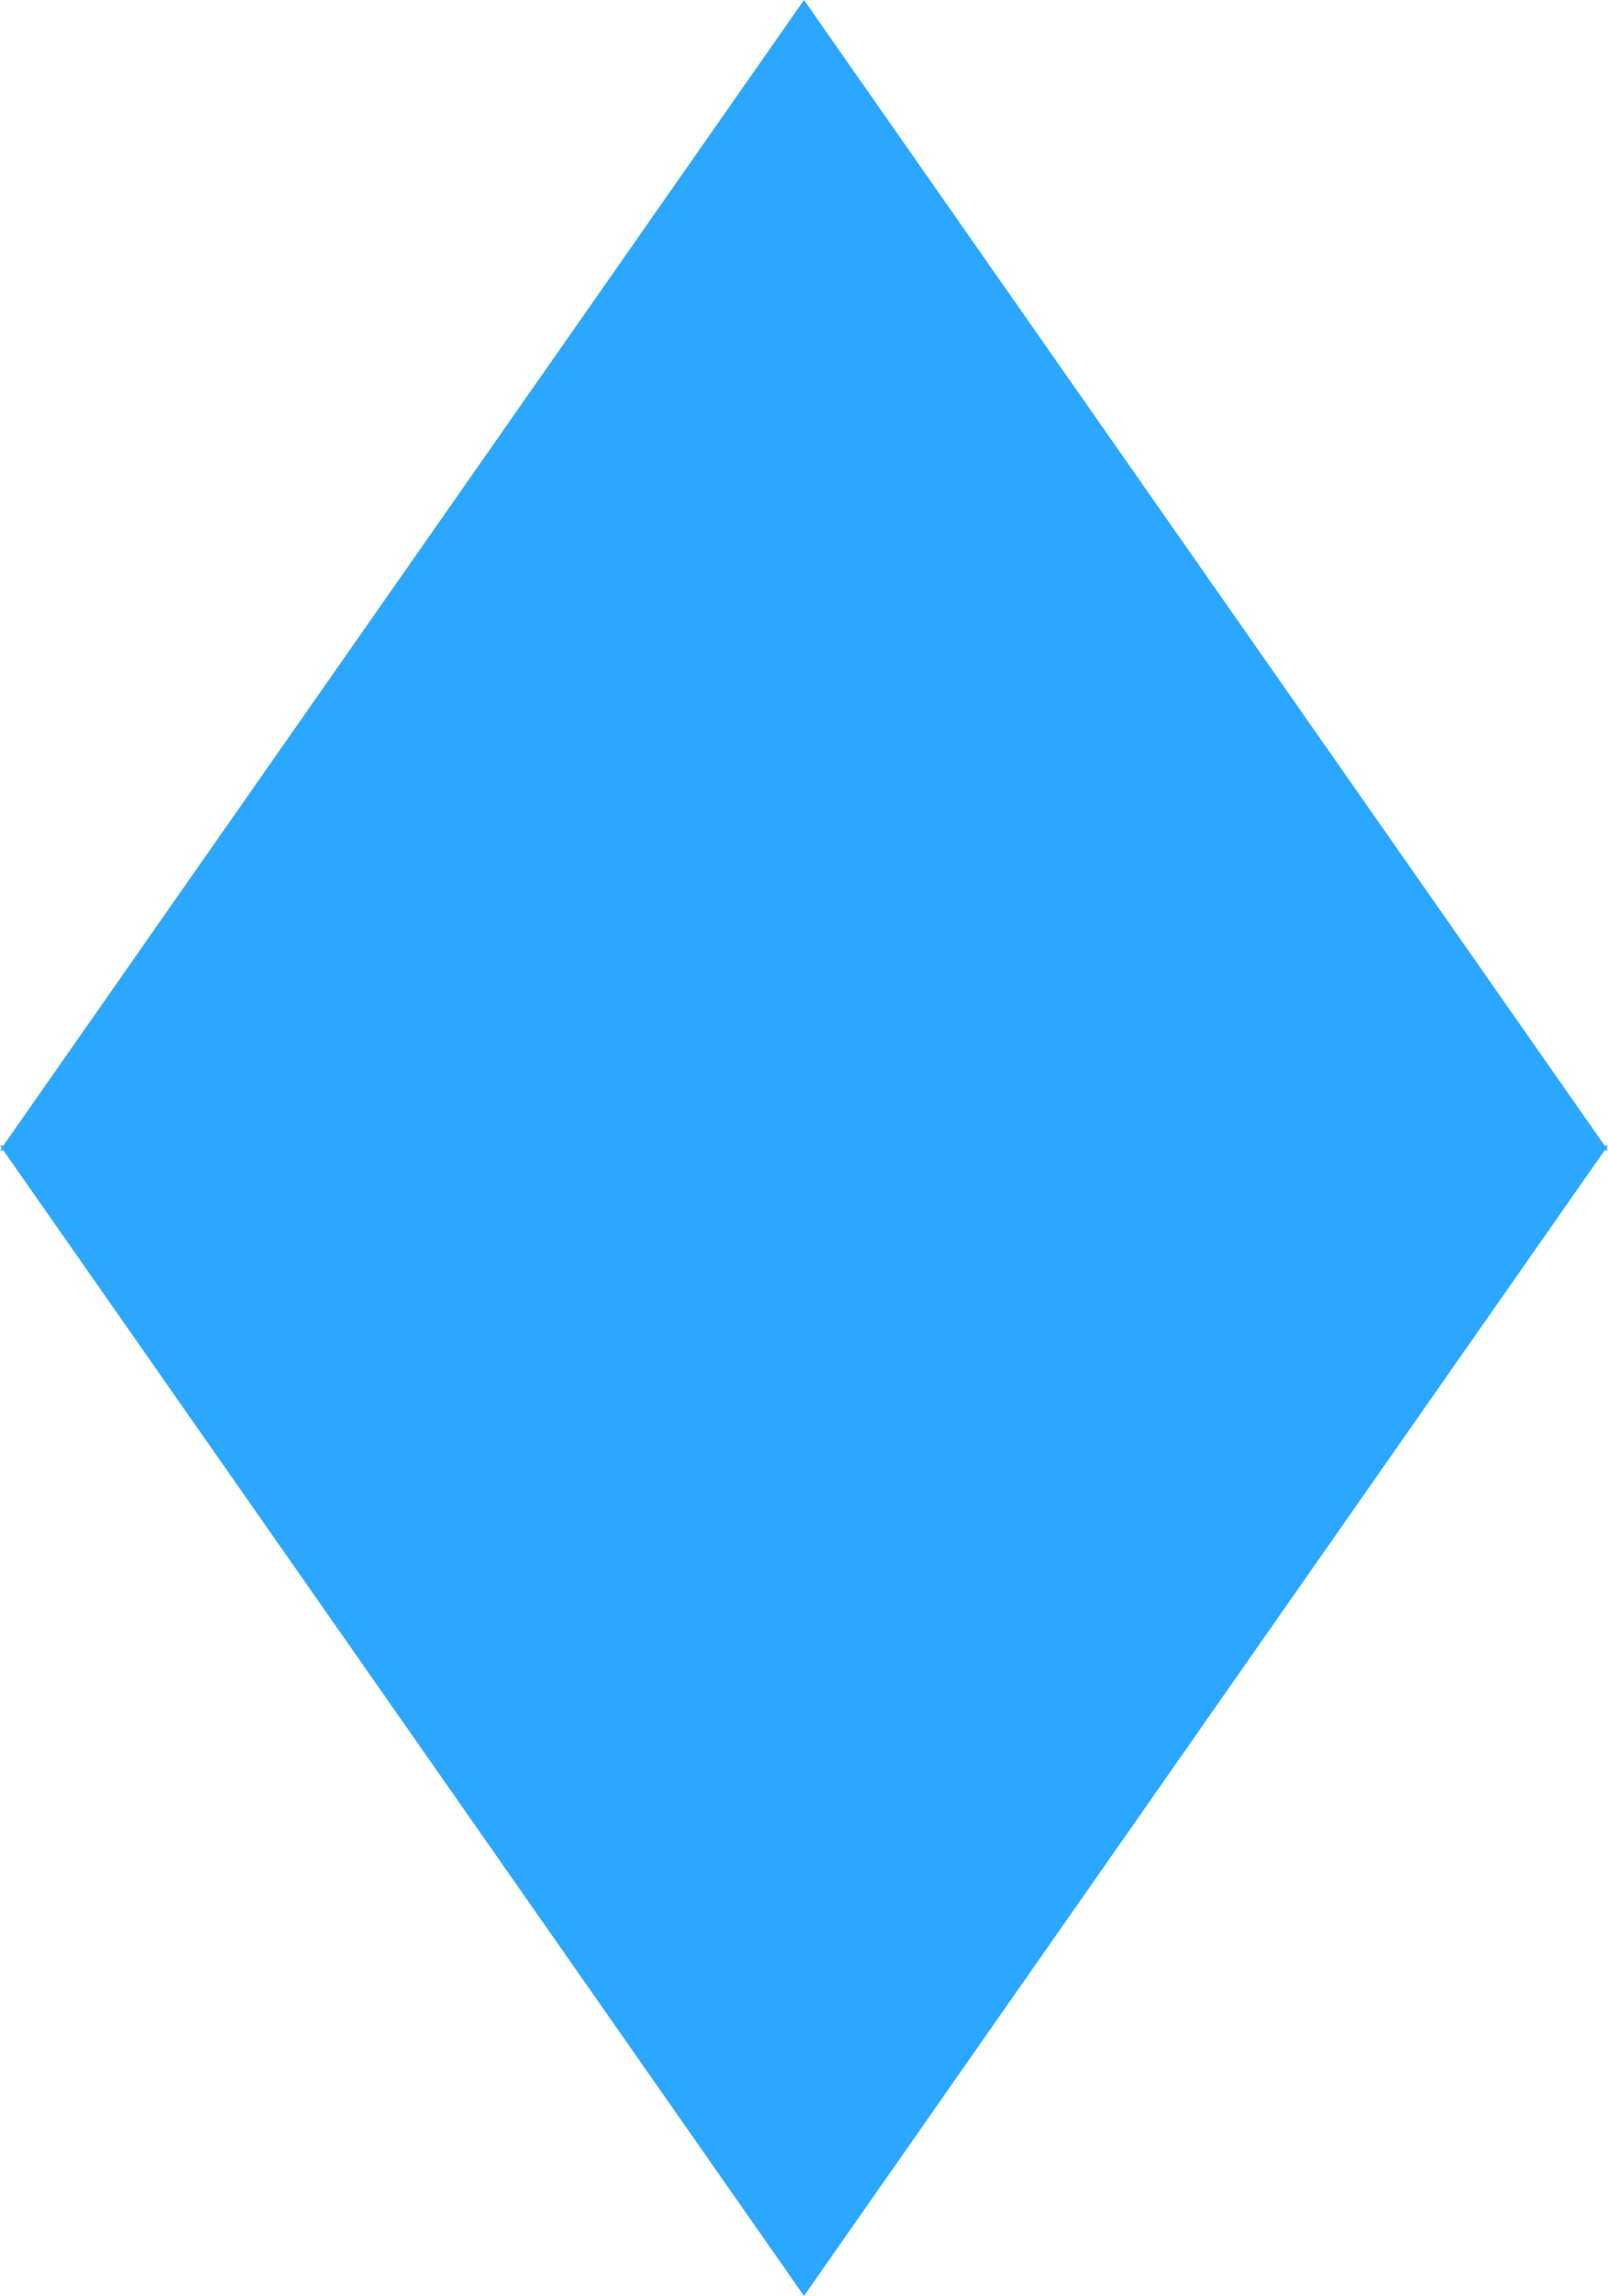 <?xml version="1.0" encoding="UTF-8"?>
<!DOCTYPE svg PUBLIC "-//W3C//DTD SVG 1.1//EN" "http://www.w3.org/Graphics/SVG/1.1/DTD/svg11.dtd">
<!-- Creator: CorelDRAW 2021 (64-Bit) -->
<svg xmlns="http://www.w3.org/2000/svg" xmlSpace="preserve" width="3.72mm" height="5.309mm" version="1.1" shape-rendering="geometricPrecision" text-rendering="geometricPrecision" image-rendering="optimizeQuality" fill-rule="evenodd" clip-rule="evenodd"
viewBox="0 0 72.32 103.21">
 <g id="Warstwa_x0020_1">
  <polygon fill="#2BA7FF" points="72.17,51.5 36.16,0 0.15,51.5 -0,51.5 0.08,51.61 -0,51.71 0.15,51.71 36.16,103.21 72.17,51.71 72.32,51.71 72.25,51.61 72.32,51.5 "/>
 </g>
</svg>
